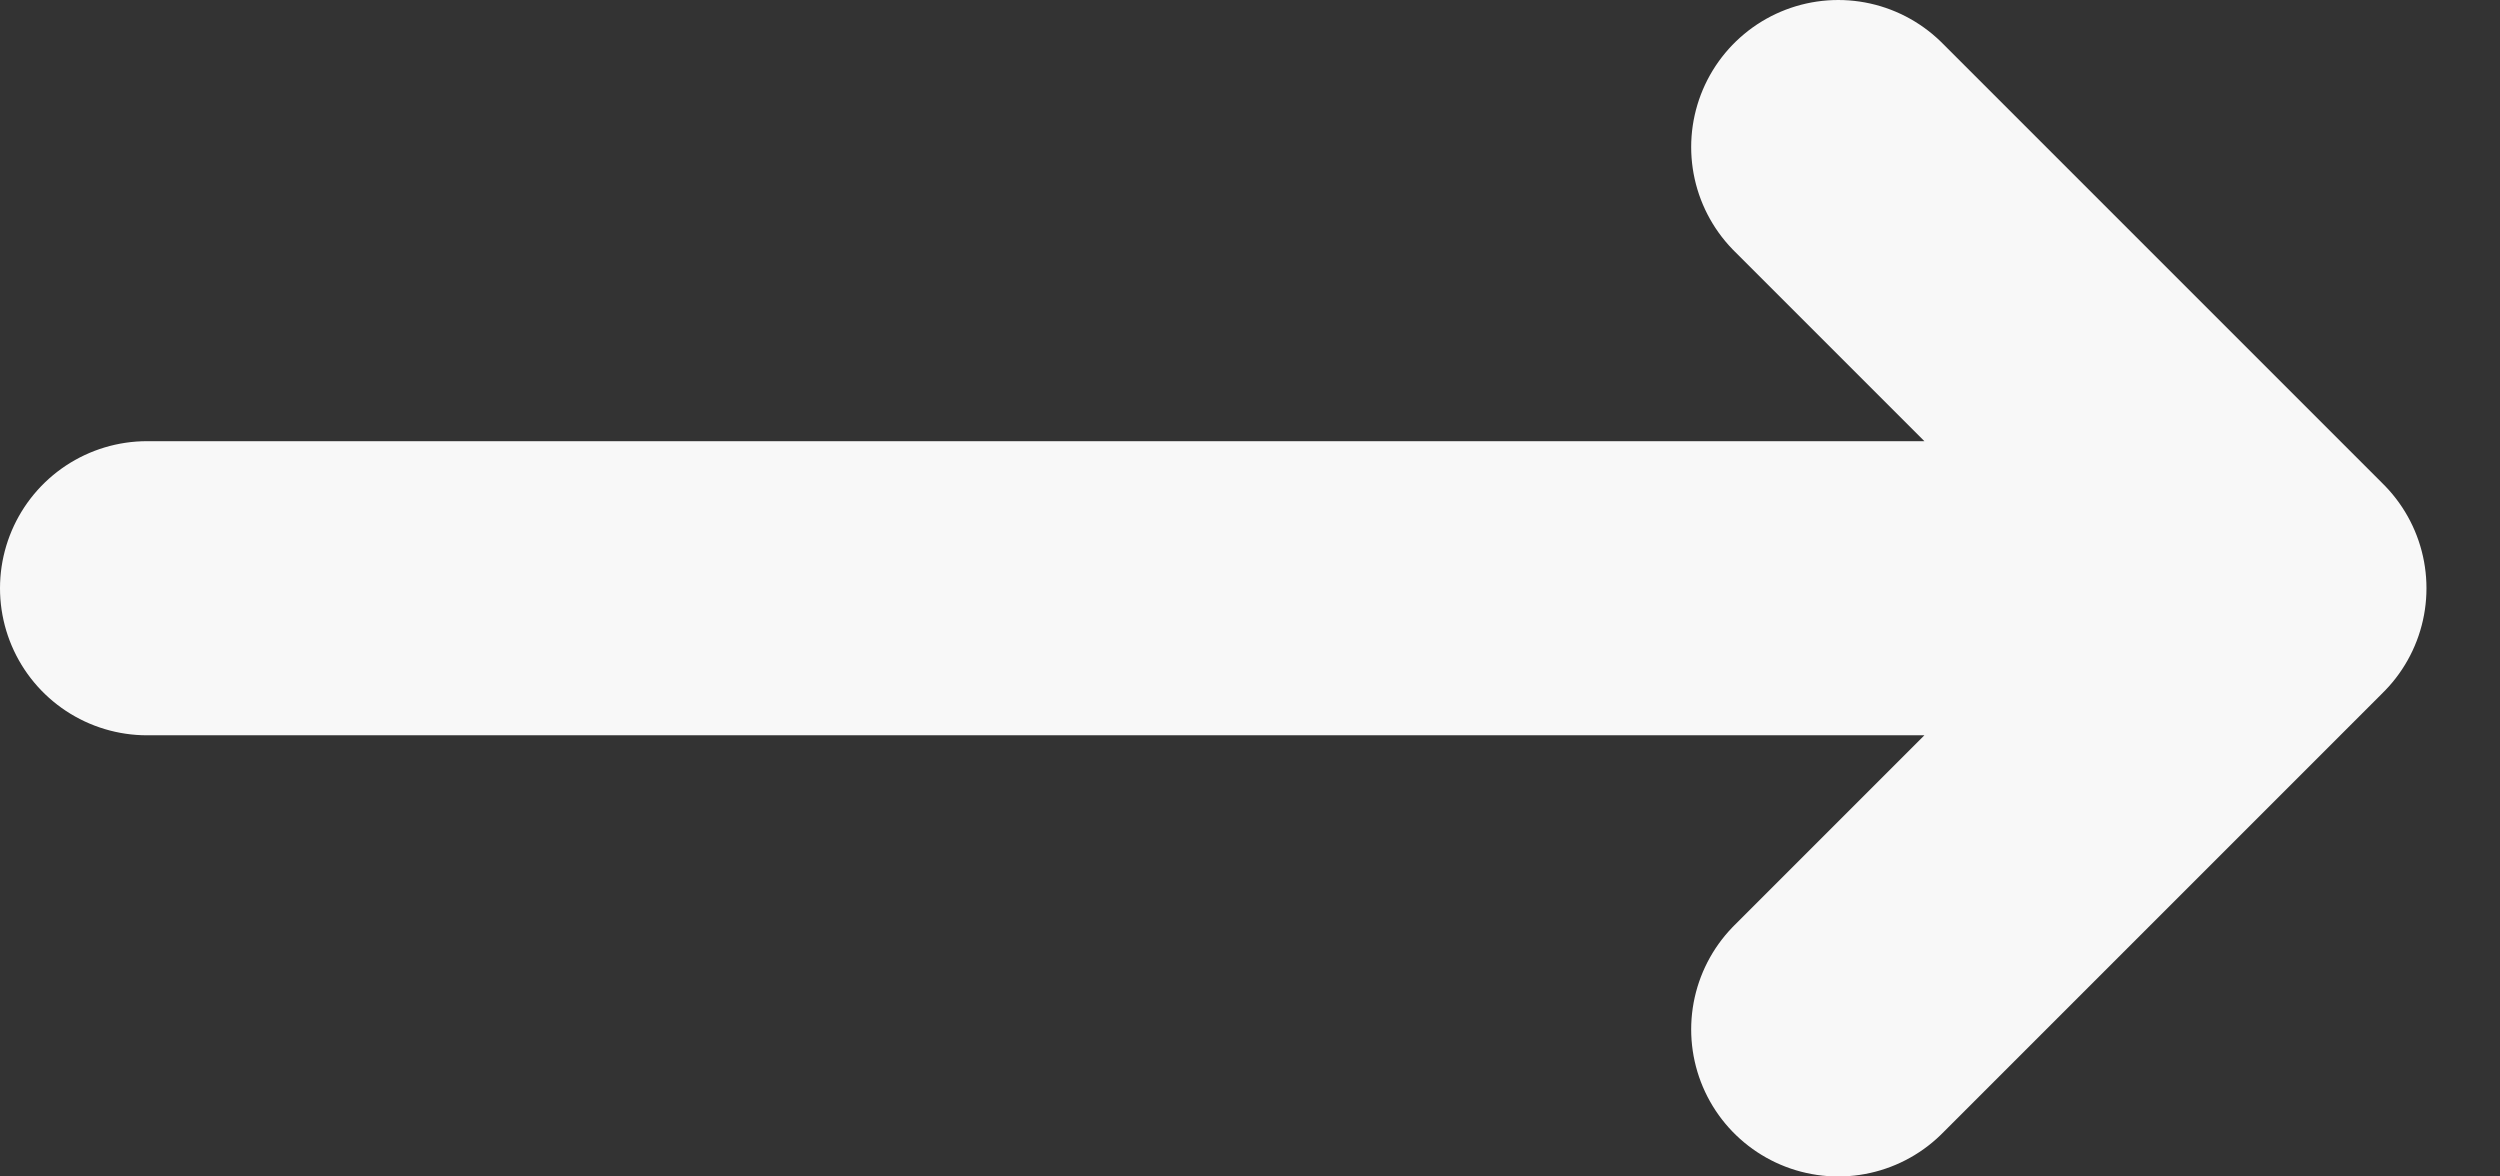 <svg width="17" height="8" viewBox="0 0 17 8" fill="none" xmlns="http://www.w3.org/2000/svg">
<rect x="0" y="0" width="17" height="8" fill="#333333" stroke="none"/>
<path d="M1 4H15.5M15.5 4L12.5 1M15.5 4L12.5 7" stroke="#F8F8F8" stroke-width="2" stroke-linecap="round"/>
</svg>
